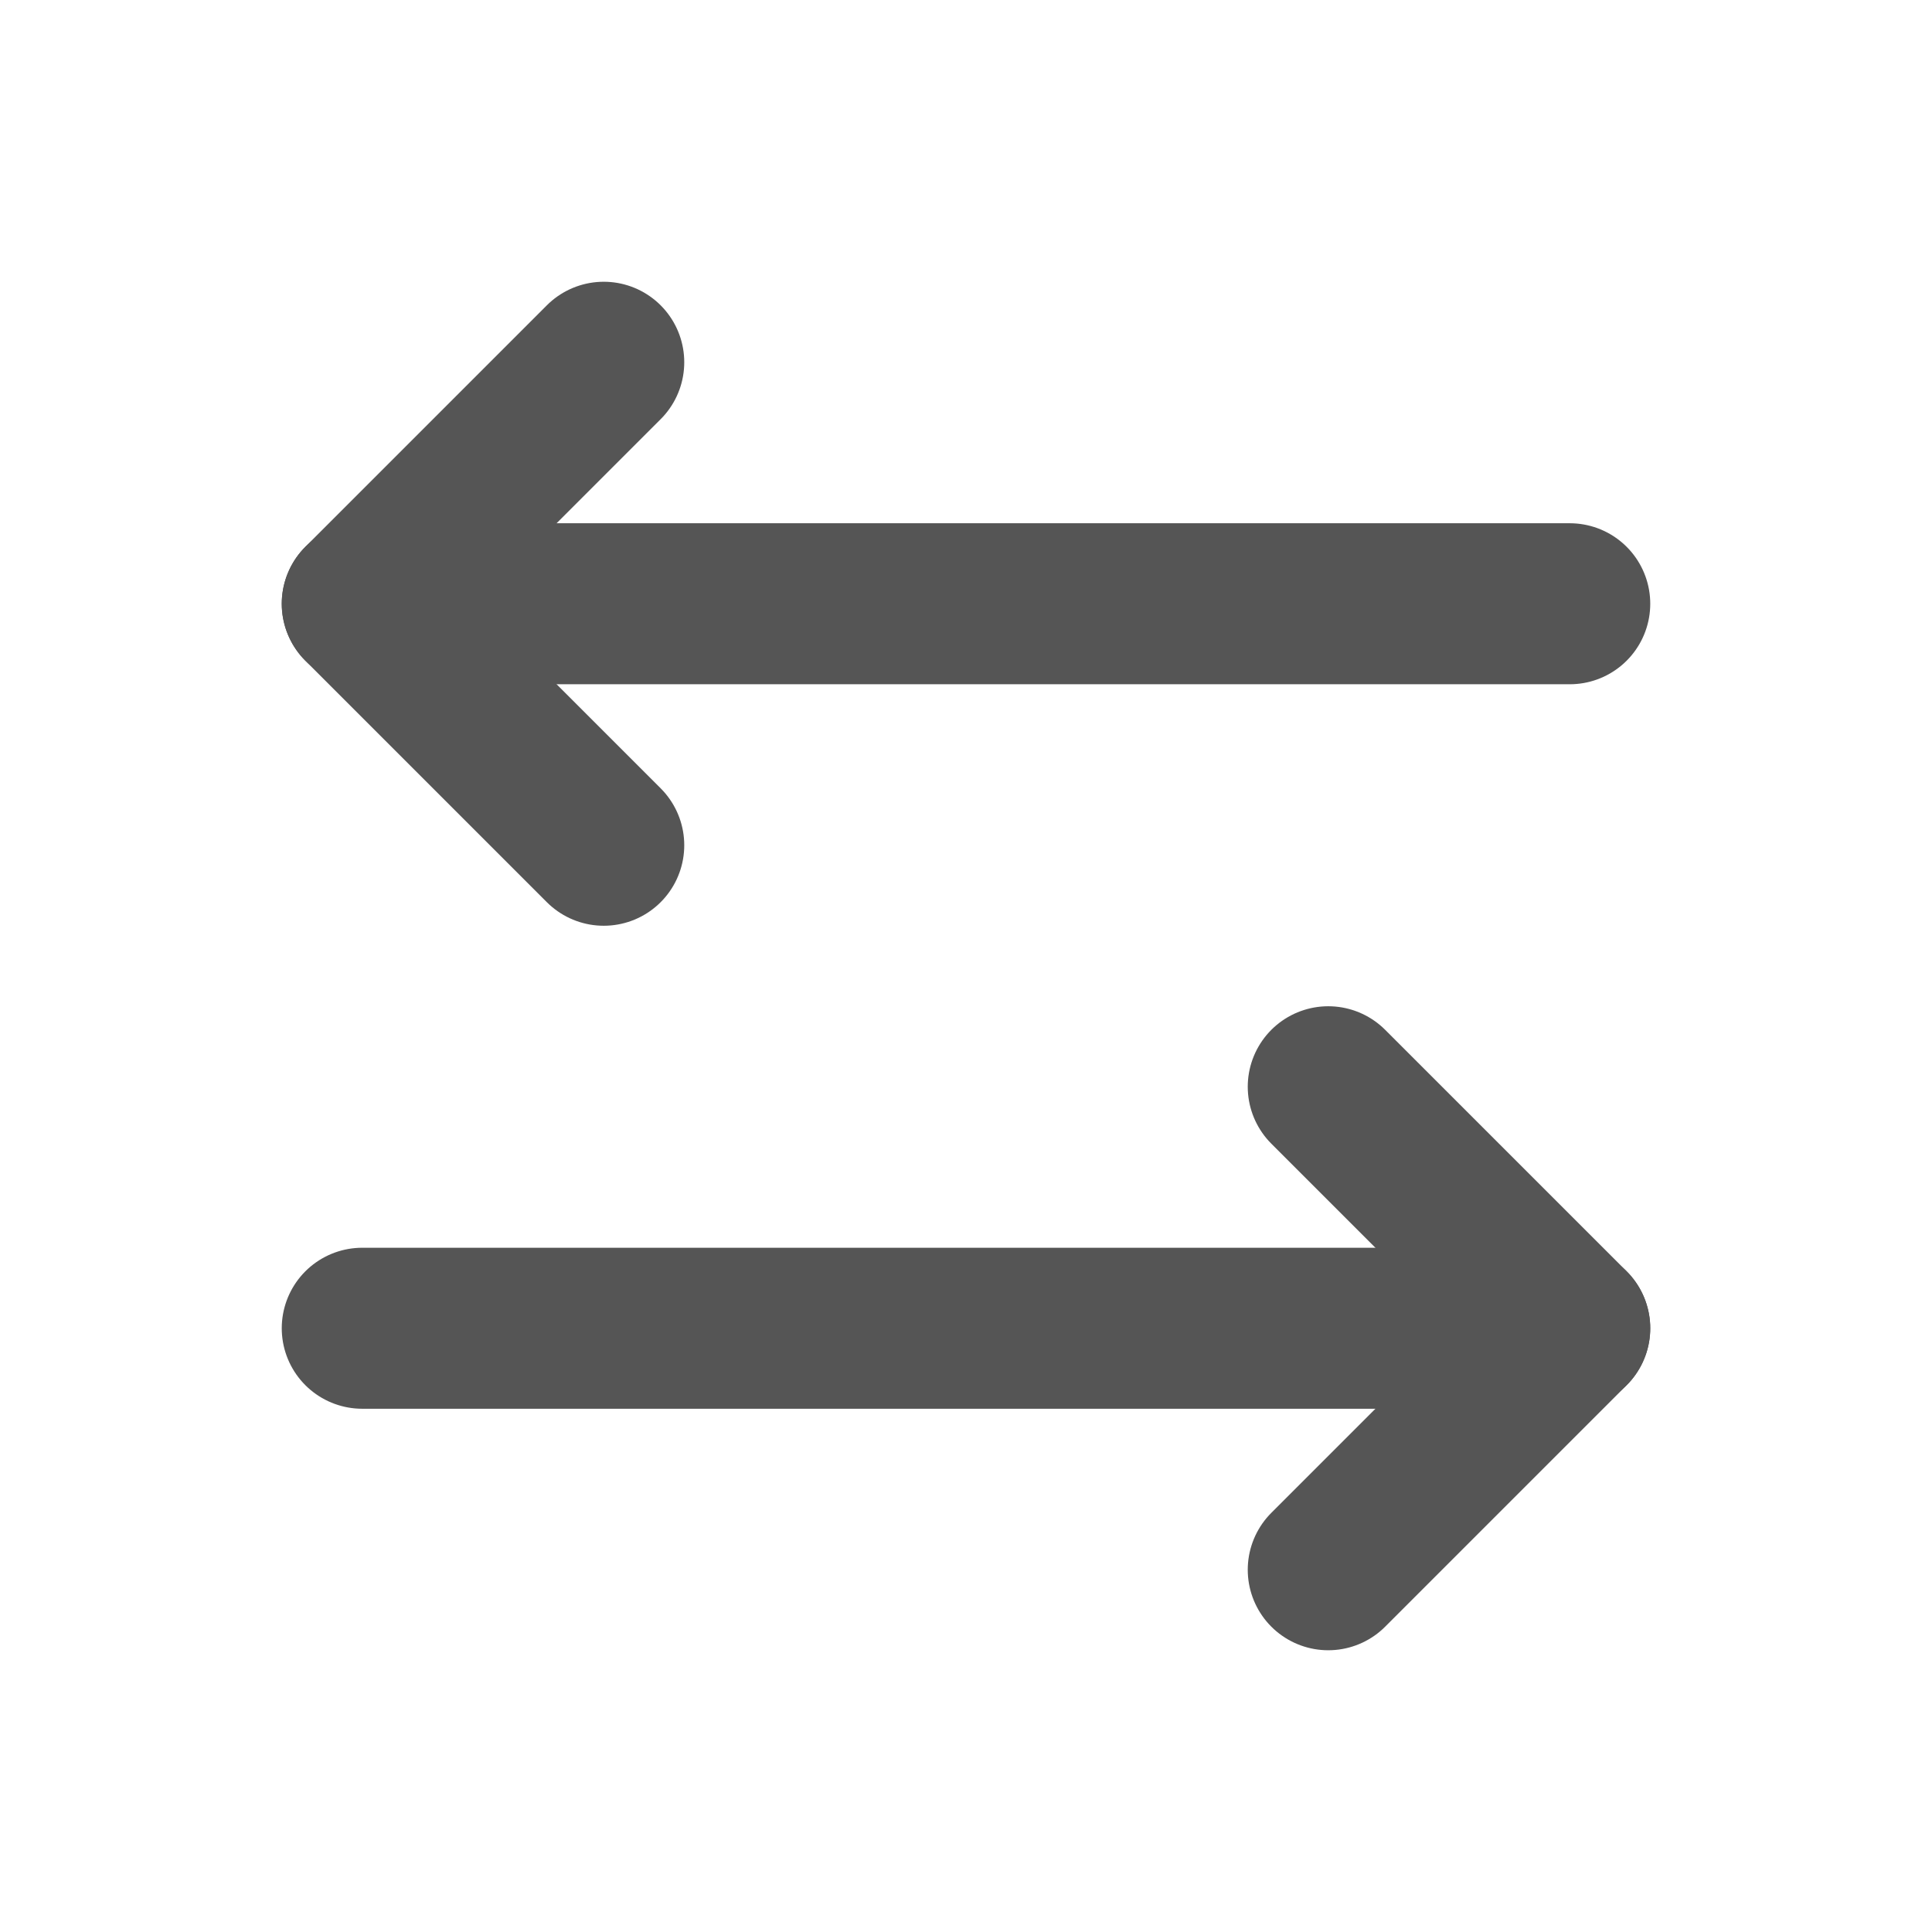 <svg width="24" height="24" viewBox="0 0 24 24" fill="none" xmlns="http://www.w3.org/2000/svg">
<path d="M7.5 10.5L4.5 7.5L7.5 4.5" stroke="#555555" stroke-width="2" stroke-linecap="round" stroke-linejoin="round"/>
<path d="M19.5 7.5L4.5 7.5" stroke="#555555" stroke-width="2" stroke-linecap="round" stroke-linejoin="round"/>
<path d="M16.5 13.5L19.5 16.5L16.5 19.5" stroke="#555555" stroke-width="2" stroke-linecap="round" stroke-linejoin="round"/>
<path d="M4.5 16.5L19.5 16.5" stroke="#555555" stroke-width="2" stroke-linecap="round" stroke-linejoin="round"/>
</svg>
